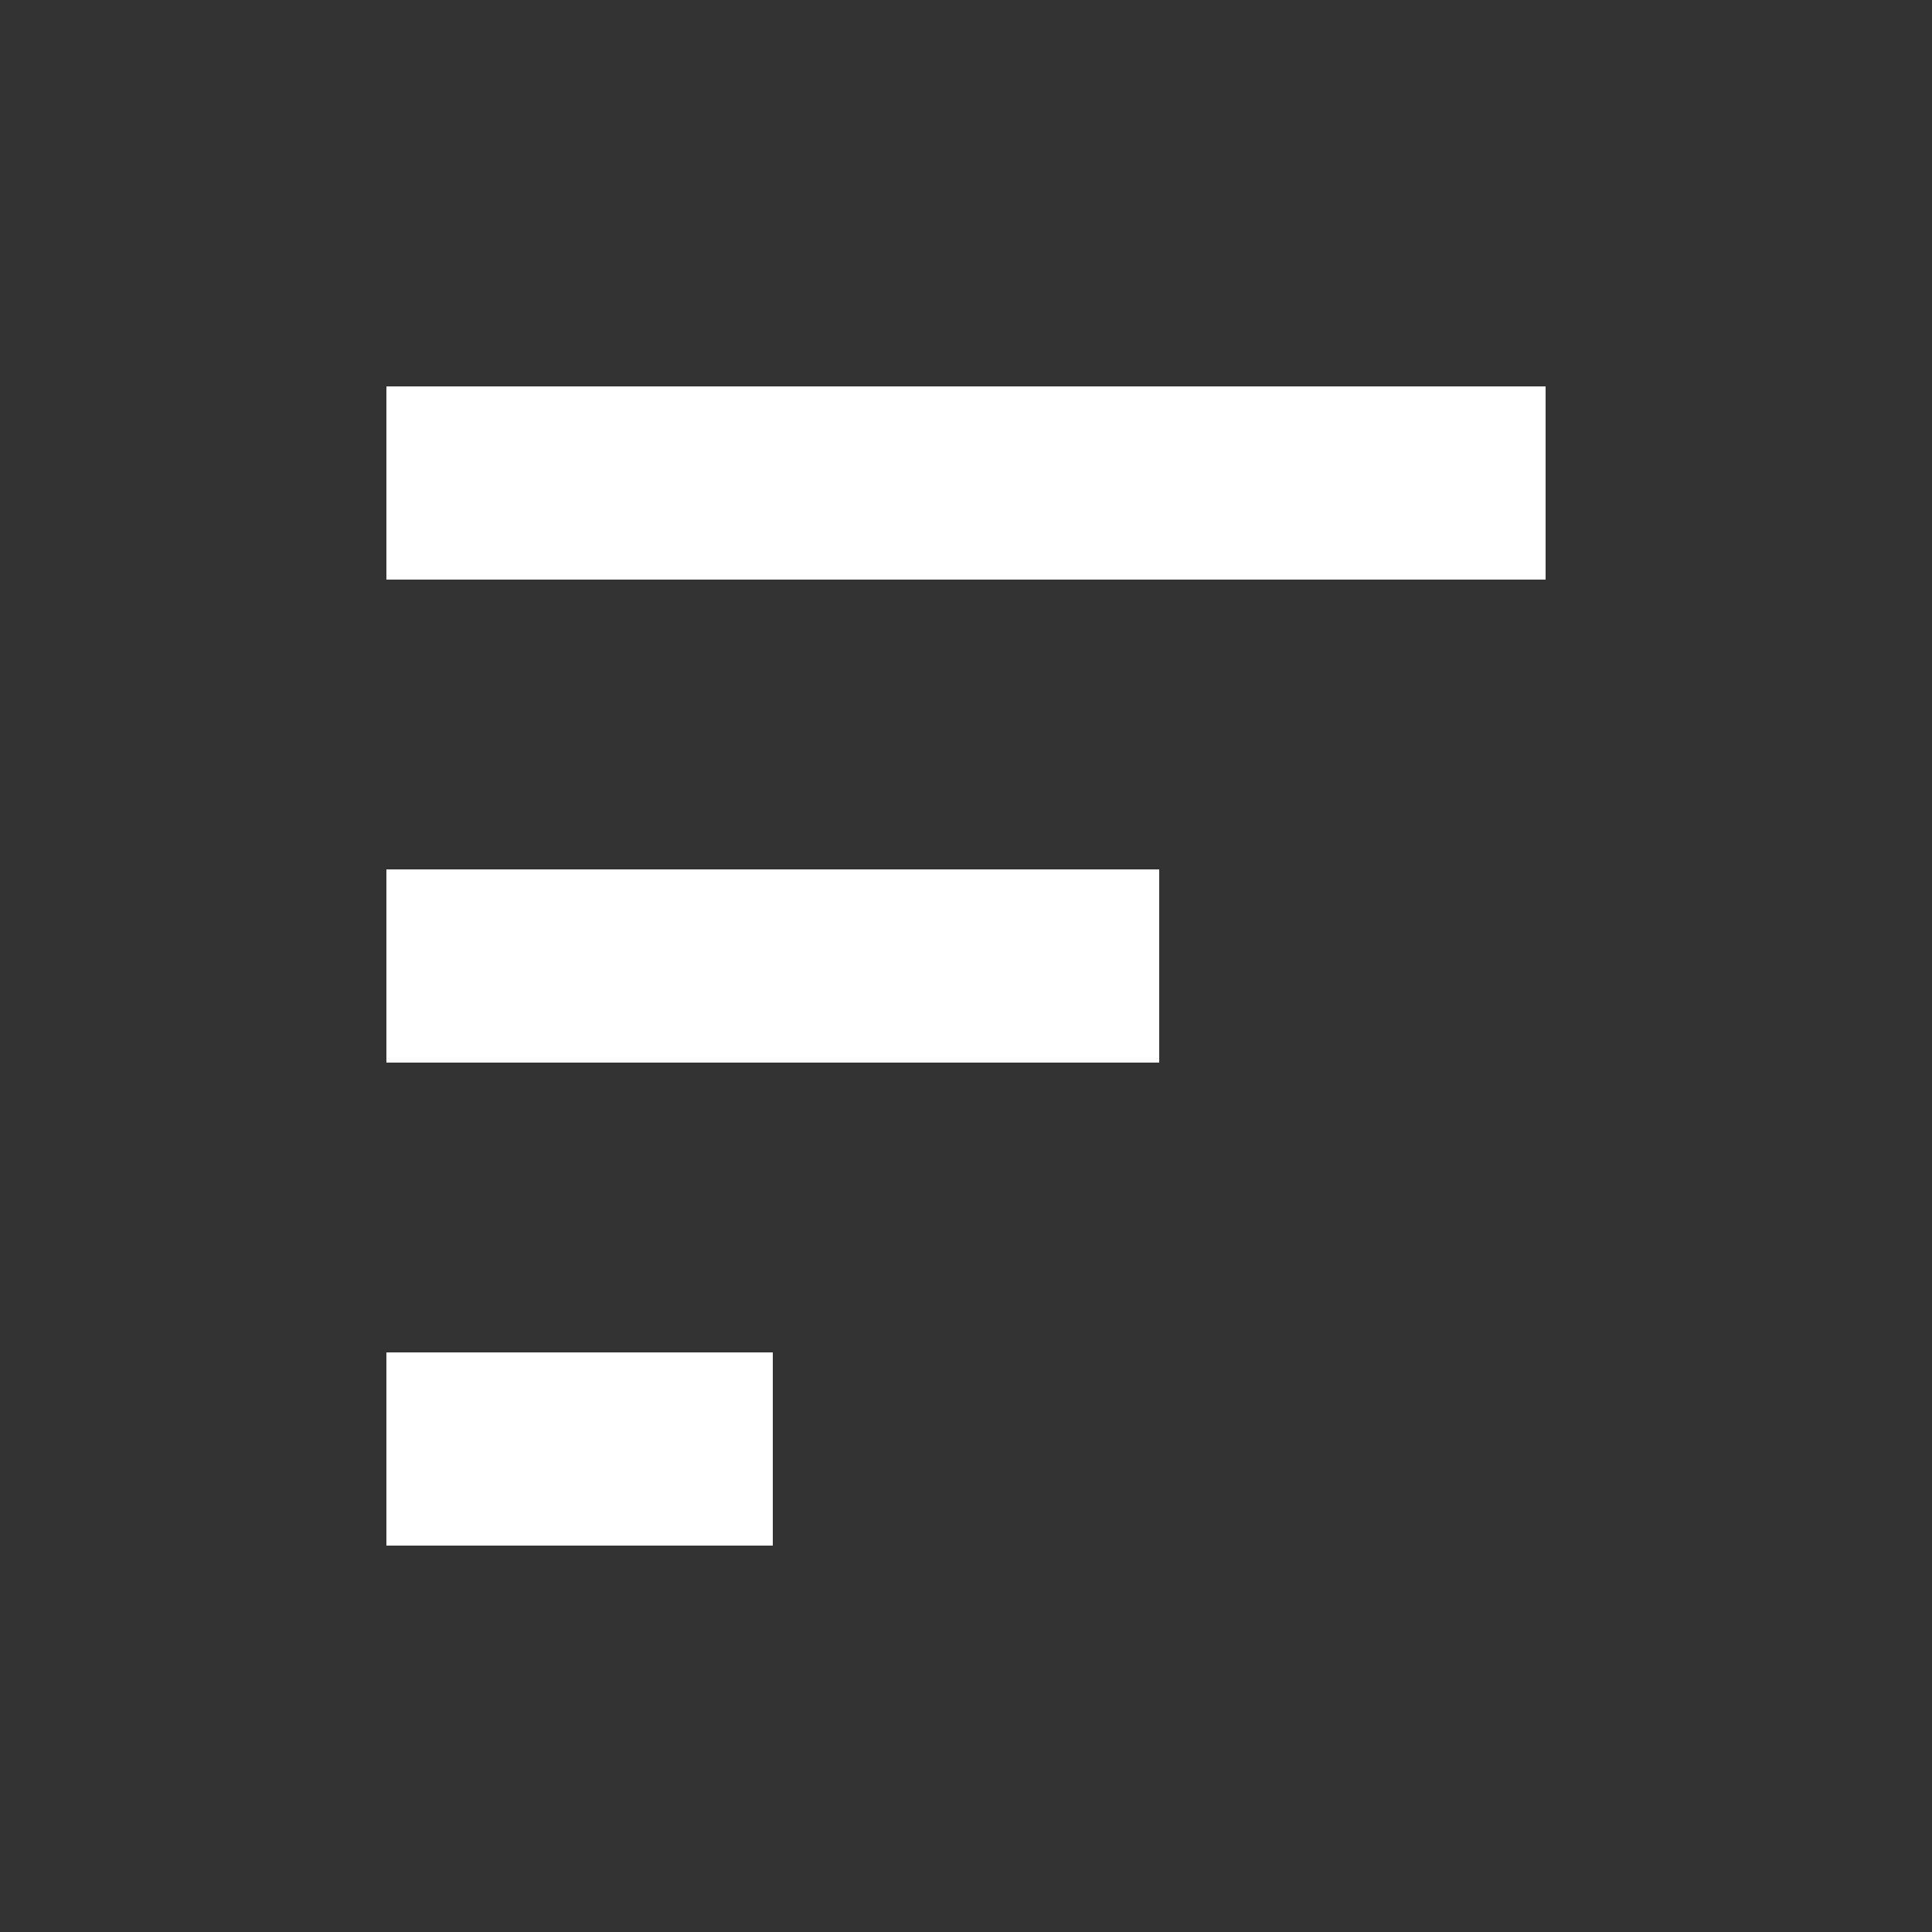 <?xml version="1.0" encoding="utf-8"?>
<!-- Generator: Adobe Illustrator 19.0.0, SVG Export Plug-In . SVG Version: 6.00 Build 0)  -->
<svg version="1.1" id="Layer_1" xmlns="http://www.w3.org/2000/svg" xmlns:xlink="http://www.w3.org/1999/xlink" x="0px" y="0px"
	 viewBox="0 0 50 50" style="enable-background:new 0 0 50 50;" xml:space="preserve">
<rect x="0" y="0" width="50" height="50" fill="#333333" stroke="none"/>
<style type="text/css">
	.st0{fill:#FFFFFF;}
	.st1{fill:none;}
</style>
<rect id="XMLID_9_" x="10" y="10" class="st0" width="30" height="5"/>
<rect id="XMLID_8_" x="10" y="22.5" class="st0" width="20" height="5"/>
<rect id="XMLID_7_" x="10" y="35" class="st0" width="10" height="5"/>
<rect id="XMLID_20_" class="st1" width="50" height="50"/>
</svg>
